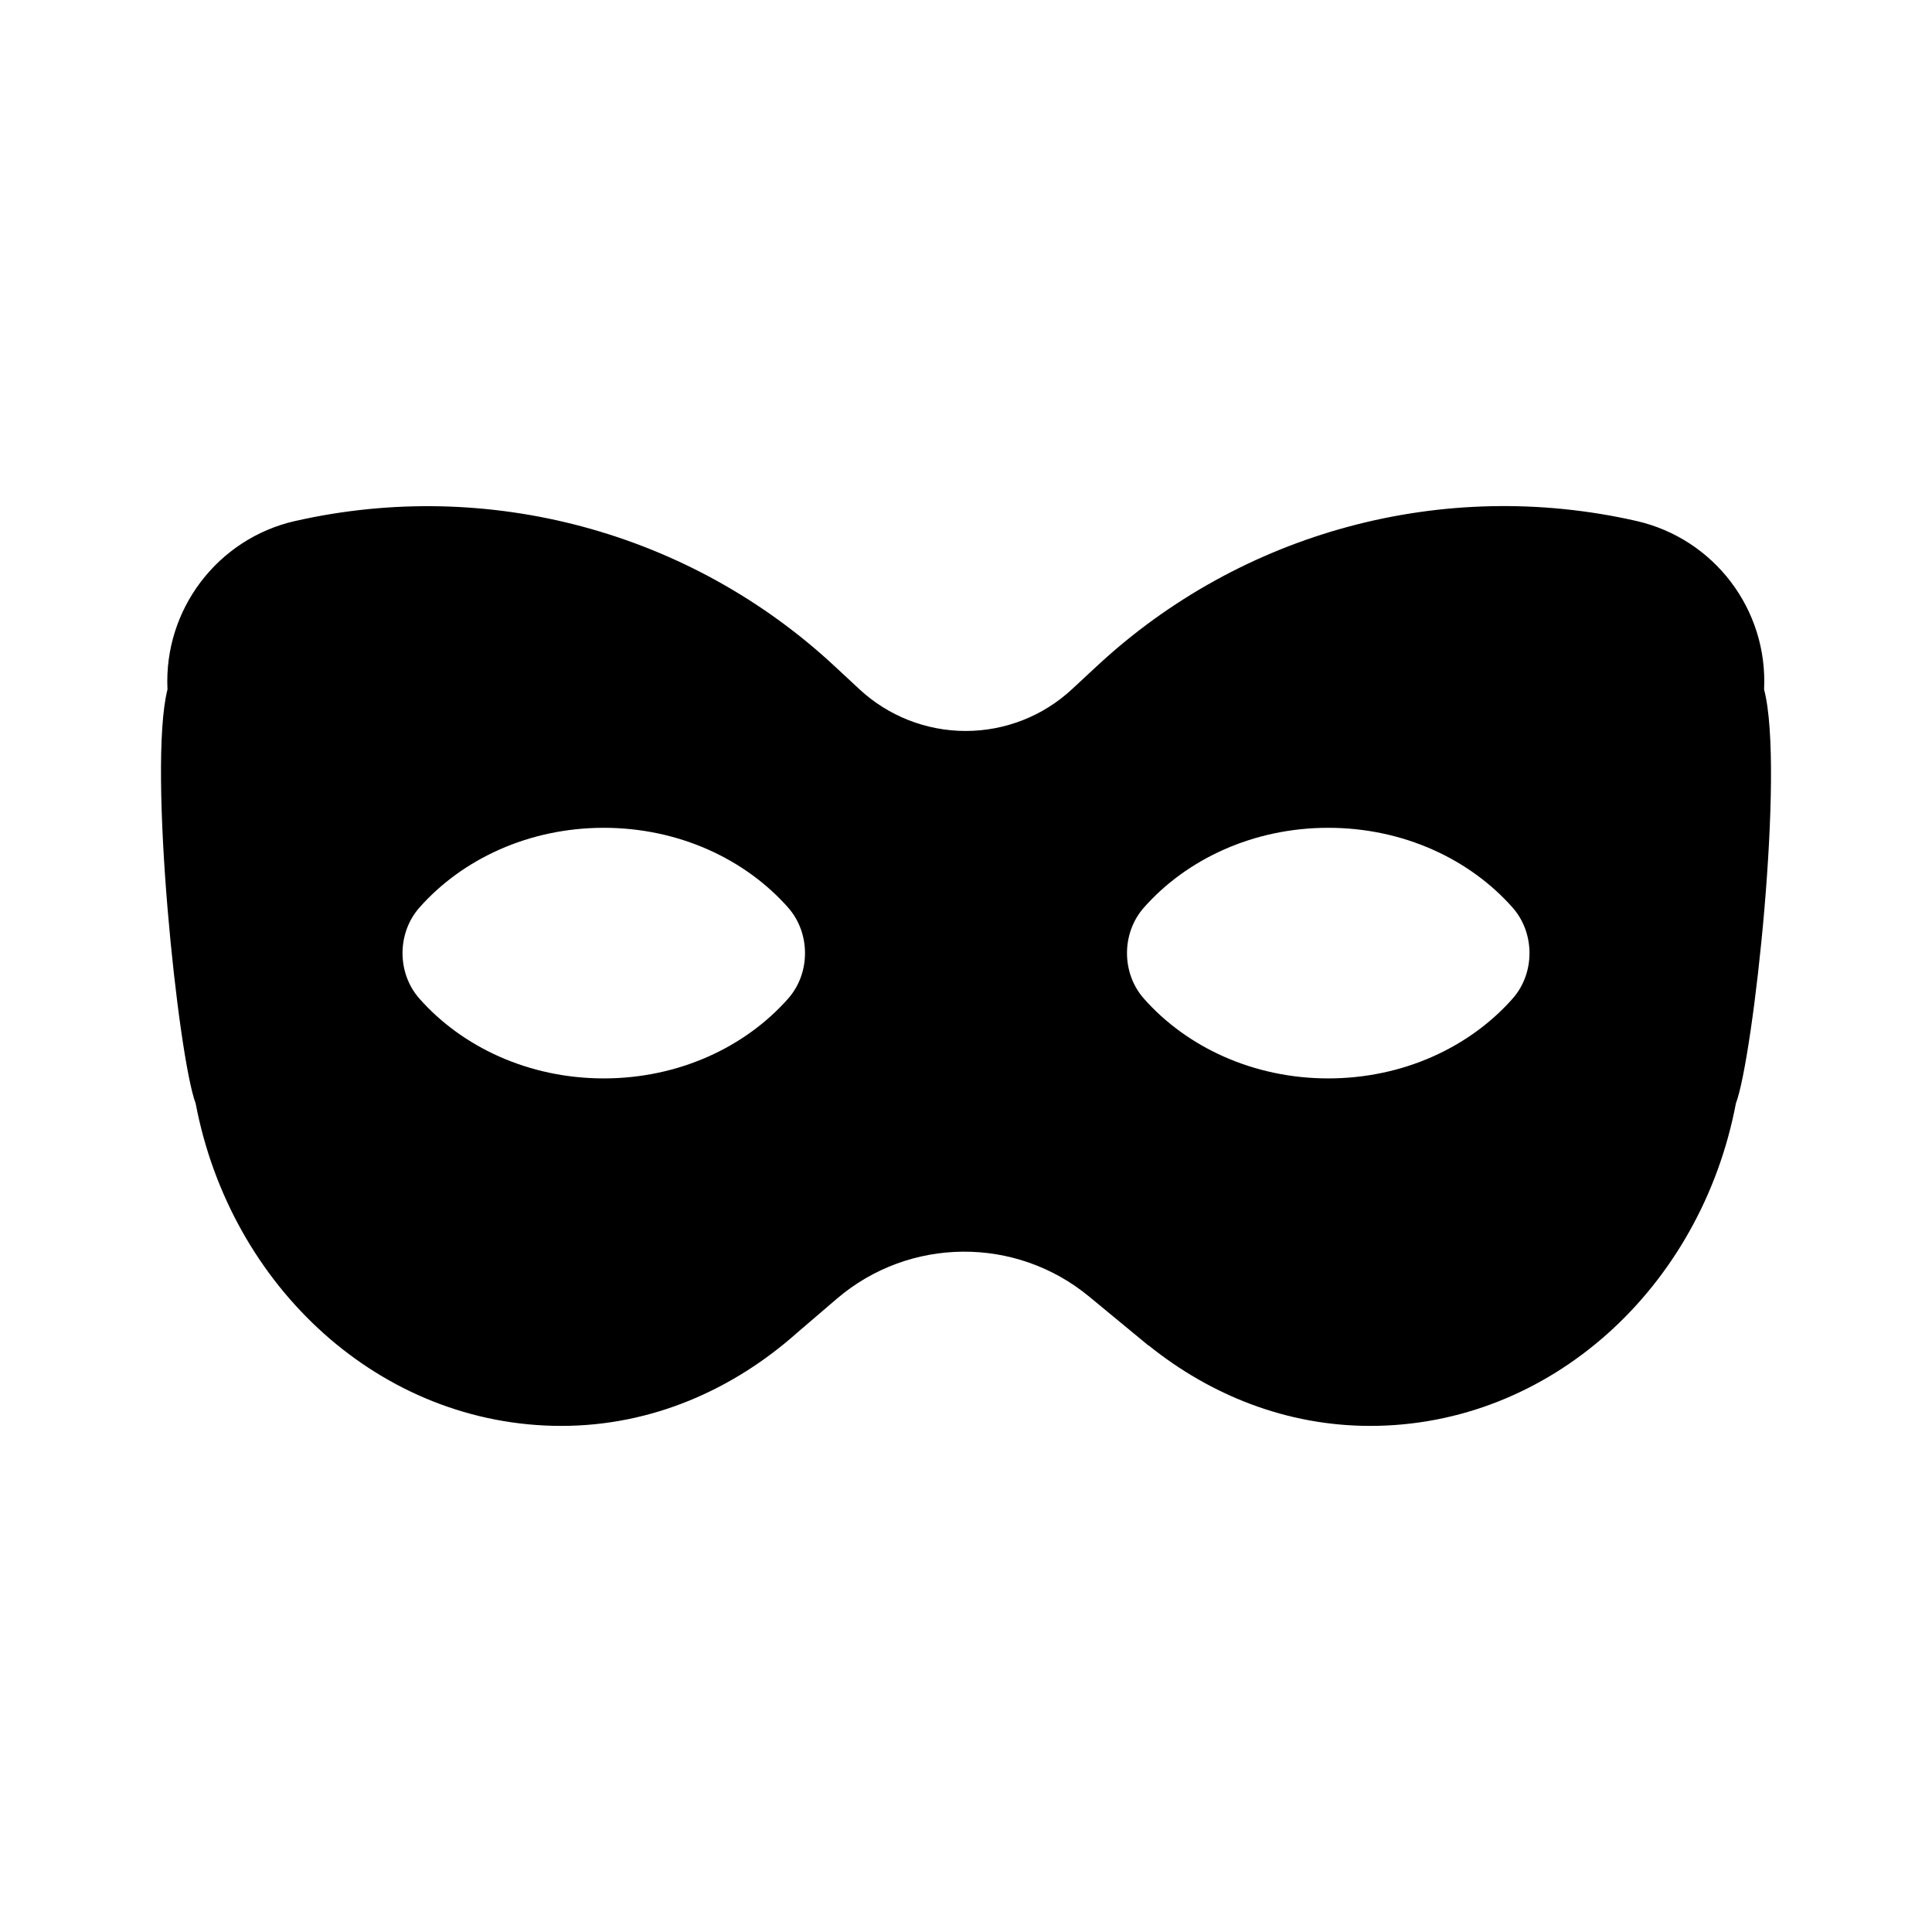 <svg width="72" height="72" viewBox="0 0 72 72" fill="none" xmlns="http://www.w3.org/2000/svg">
<path d="M65.742 25.693C65.891 22.723 63.882 20.074 60.981 19.414C53.796 17.782 46.272 19.807 40.875 24.826L39.951 25.684C38.874 26.686 37.458 27.241 35.988 27.241C34.515 27.241 33.099 26.683 32.023 25.681L31.119 24.841C25.723 19.813 18.19 17.785 10.999 19.417H10.993C8.107 20.077 6.103 22.714 6.241 25.678V25.696C5.5 28.621 6.643 39.421 7.291 41.119C8.593 47.98 14.2 53.139 20.92 53.139C24.277 53.139 27.316 51.798 29.719 49.657L31.183 48.403C33.885 46.09 37.86 46.057 40.599 48.328L42.801 50.145V50.136C45.117 51.999 47.955 53.139 51.063 53.139C57.783 53.139 63.39 47.98 64.692 41.119C65.34 39.418 66.525 28.663 65.742 25.693ZM29.371 37.216C27.772 39.025 25.291 40.189 22.501 40.189C19.711 40.189 17.23 39.025 15.631 37.216C14.791 36.268 14.791 34.774 15.631 33.823C17.23 32.014 19.711 30.85 22.501 30.85C25.291 30.85 27.772 32.014 29.371 33.823C30.21 34.774 30.21 36.268 29.371 37.216ZM56.37 37.216C54.771 39.025 52.29 40.189 49.5 40.189C46.71 40.189 44.229 39.025 42.63 37.216C41.79 36.268 41.79 34.774 42.63 33.823C44.229 32.014 46.71 30.85 49.5 30.85C52.29 30.85 54.771 32.014 56.37 33.823C57.21 34.774 57.21 36.268 56.37 37.216Z" fill="black"/>
</svg>
